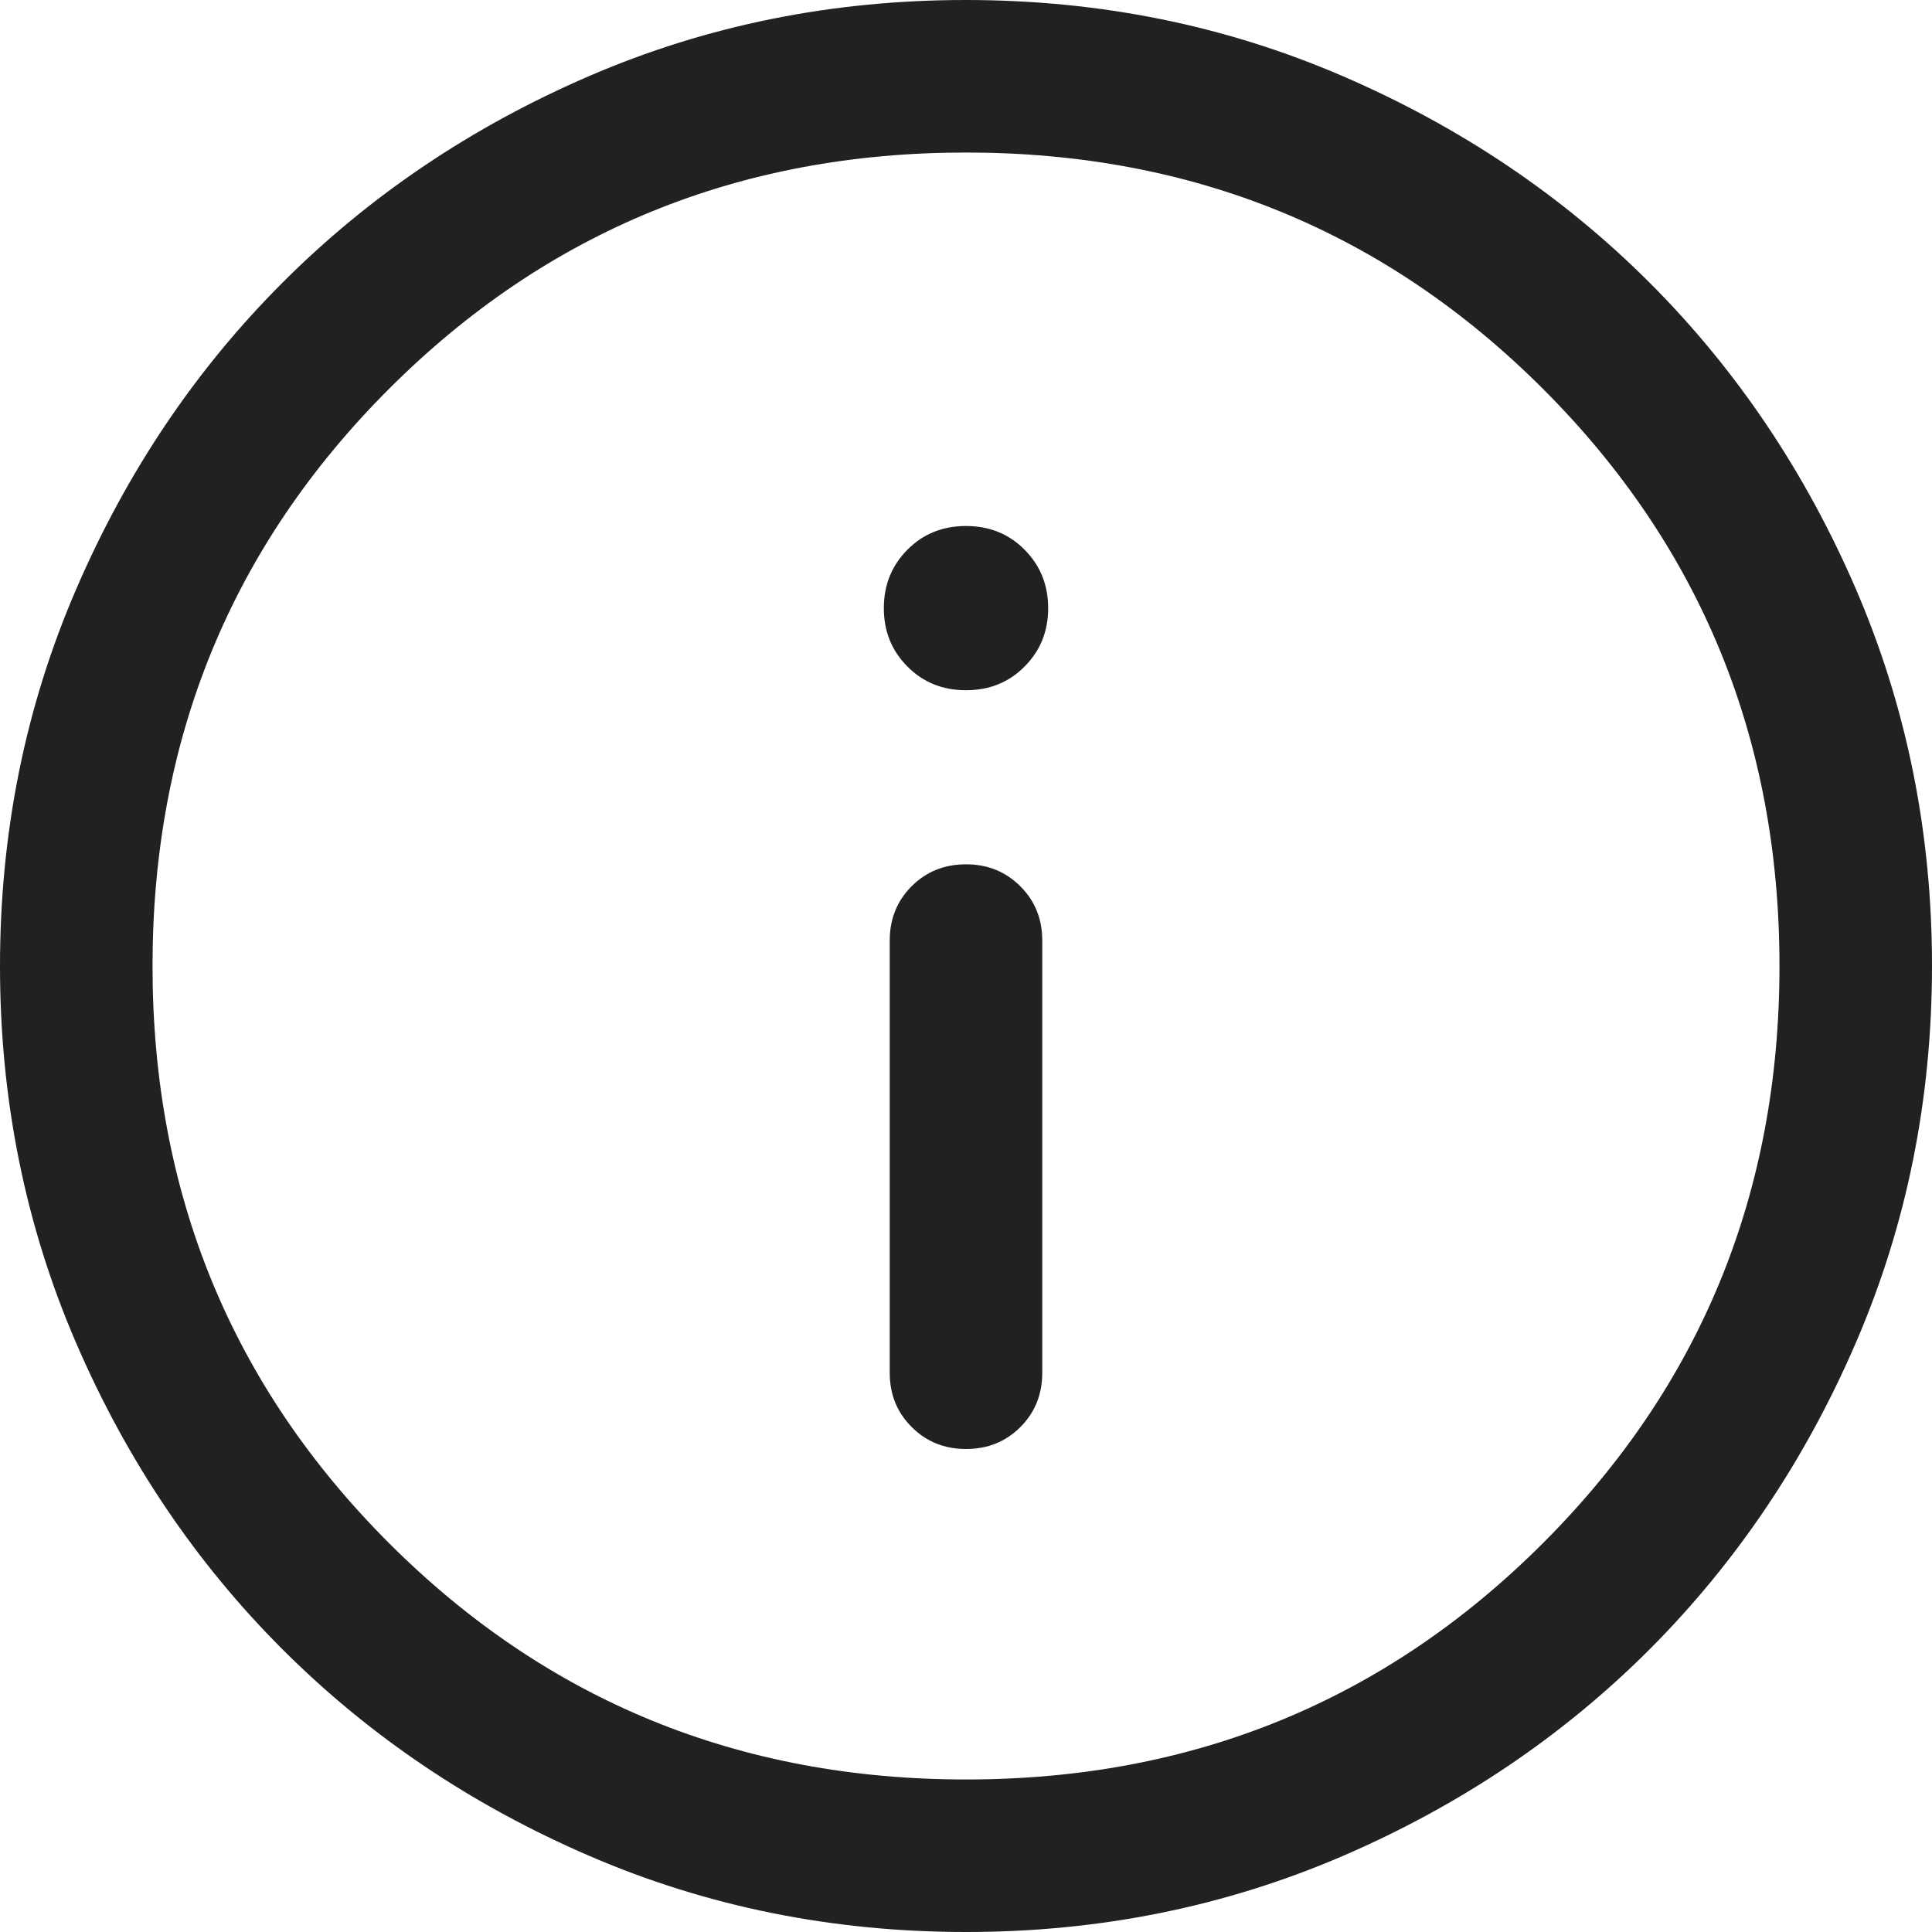 <svg width="19" height="19" viewBox="0 0 19 19" fill="none" xmlns="http://www.w3.org/2000/svg">
<path d="M9.5 14.25C9.713 14.25 9.891 14.178 10.035 14.034C10.178 13.891 10.25 13.713 10.25 13.5V9.25C10.25 9.037 10.178 8.859 10.034 8.716C9.89 8.572 9.712 8.5 9.5 8.5C9.287 8.5 9.109 8.572 8.965 8.716C8.822 8.859 8.75 9.037 8.75 9.25V13.5C8.75 13.713 8.822 13.891 8.966 14.034C9.11 14.178 9.288 14.25 9.5 14.25ZM9.5 6.788C9.729 6.788 9.921 6.711 10.075 6.556C10.23 6.401 10.308 6.21 10.308 5.981C10.308 5.752 10.23 5.56 10.075 5.405C9.921 5.25 9.729 5.173 9.5 5.173C9.271 5.173 9.079 5.25 8.925 5.405C8.77 5.56 8.692 5.752 8.692 5.981C8.692 6.21 8.77 6.401 8.925 6.556C9.079 6.711 9.271 6.788 9.5 6.788ZM9.502 19C8.188 19 6.953 18.751 5.797 18.252C4.64 17.753 3.635 17.076 2.78 16.222C1.924 15.367 1.247 14.362 0.748 13.206C0.249 12.05 0 10.816 0 9.502C0 8.188 0.249 6.953 0.748 5.797C1.247 4.64 1.923 3.635 2.778 2.78C3.633 1.924 4.638 1.247 5.794 0.748C6.95 0.249 8.184 0 9.498 0C10.812 0 12.047 0.249 13.203 0.748C14.36 1.247 15.365 1.923 16.221 2.778C17.076 3.633 17.753 4.638 18.252 5.794C18.75 6.95 19 8.184 19 9.498C19 10.812 18.751 12.047 18.252 13.203C17.753 14.36 17.076 15.365 16.222 16.221C15.367 17.076 14.362 17.753 13.206 18.252C12.05 18.75 10.816 19 9.502 19ZM9.5 17.5C11.733 17.5 13.625 16.725 15.175 15.175C16.725 13.625 17.5 11.733 17.5 9.5C17.5 7.267 16.725 5.375 15.175 3.825C13.625 2.275 11.733 1.5 9.5 1.5C7.267 1.5 5.375 2.275 3.825 3.825C2.275 5.375 1.5 7.267 1.5 9.5C1.5 11.733 2.275 13.625 3.825 15.175C5.375 16.725 7.267 17.5 9.5 17.5Z" fill="#212121"/>
</svg>
